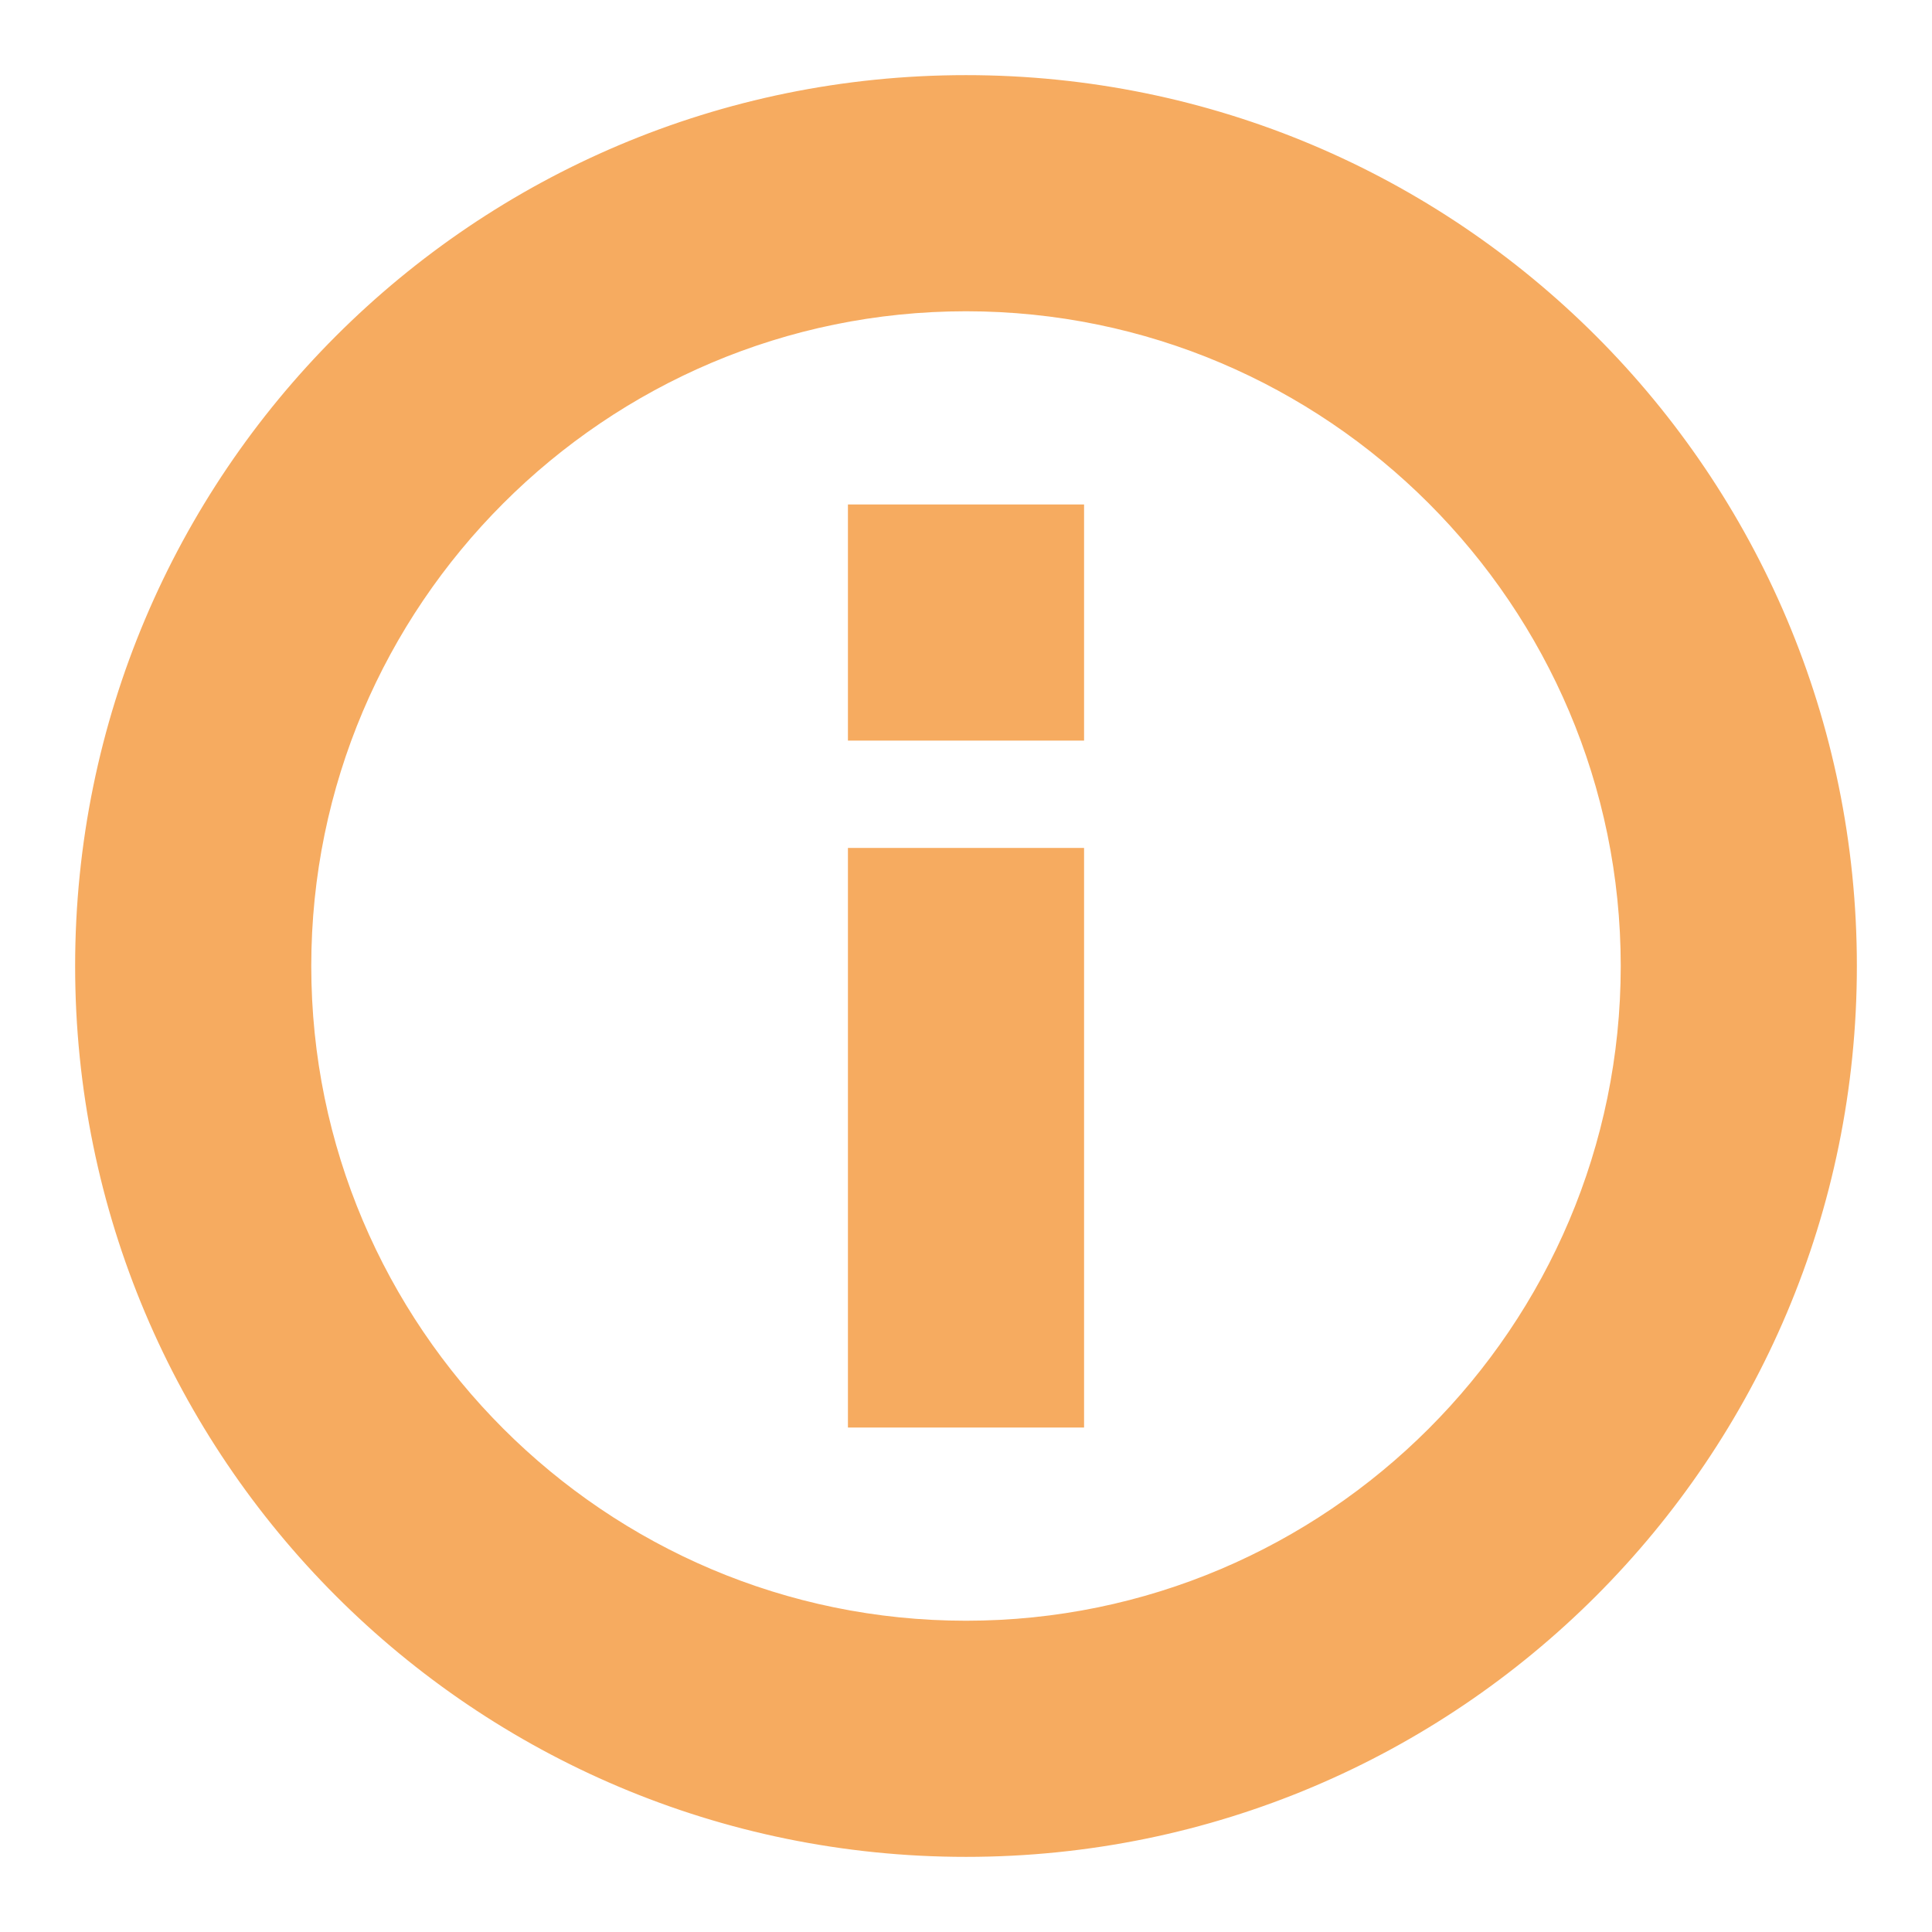 <svg width="18" height="18" viewBox="0 0 18 18" fill="none" xmlns="http://www.w3.org/2000/svg">
<path d="M9.95 8.2V8.05H9.8H8.2H8.05V8.2V13V13.15H8.2H9.8H9.95V13V8.2Z" fill="#F6AB60" stroke="#F6AB60" stroke-width="0.3"/>
<path d="M9 0.85C4.497 0.85 0.85 4.497 0.85 9C0.85 13.503 4.497 17.15 9 17.15C13.503 17.15 17.15 13.503 17.15 9C17.15 4.497 13.503 0.85 9 0.85ZM9 15.25C5.555 15.25 2.75 12.445 2.75 9C2.75 5.555 5.555 2.75 9 2.75C12.445 2.75 15.25 5.555 15.25 9C15.25 12.445 12.445 15.25 9 15.25Z" fill="#F6AB60" stroke="#F6AB60" stroke-width="0.3"/>
<path d="M9.95 5V4.85H9.8H8.2H8.05V5V6.6V6.75H8.2H9.8H9.95V6.6V5Z" fill="#F6AB60" stroke="#F6AB60" stroke-width="0.3"/>
</svg>
